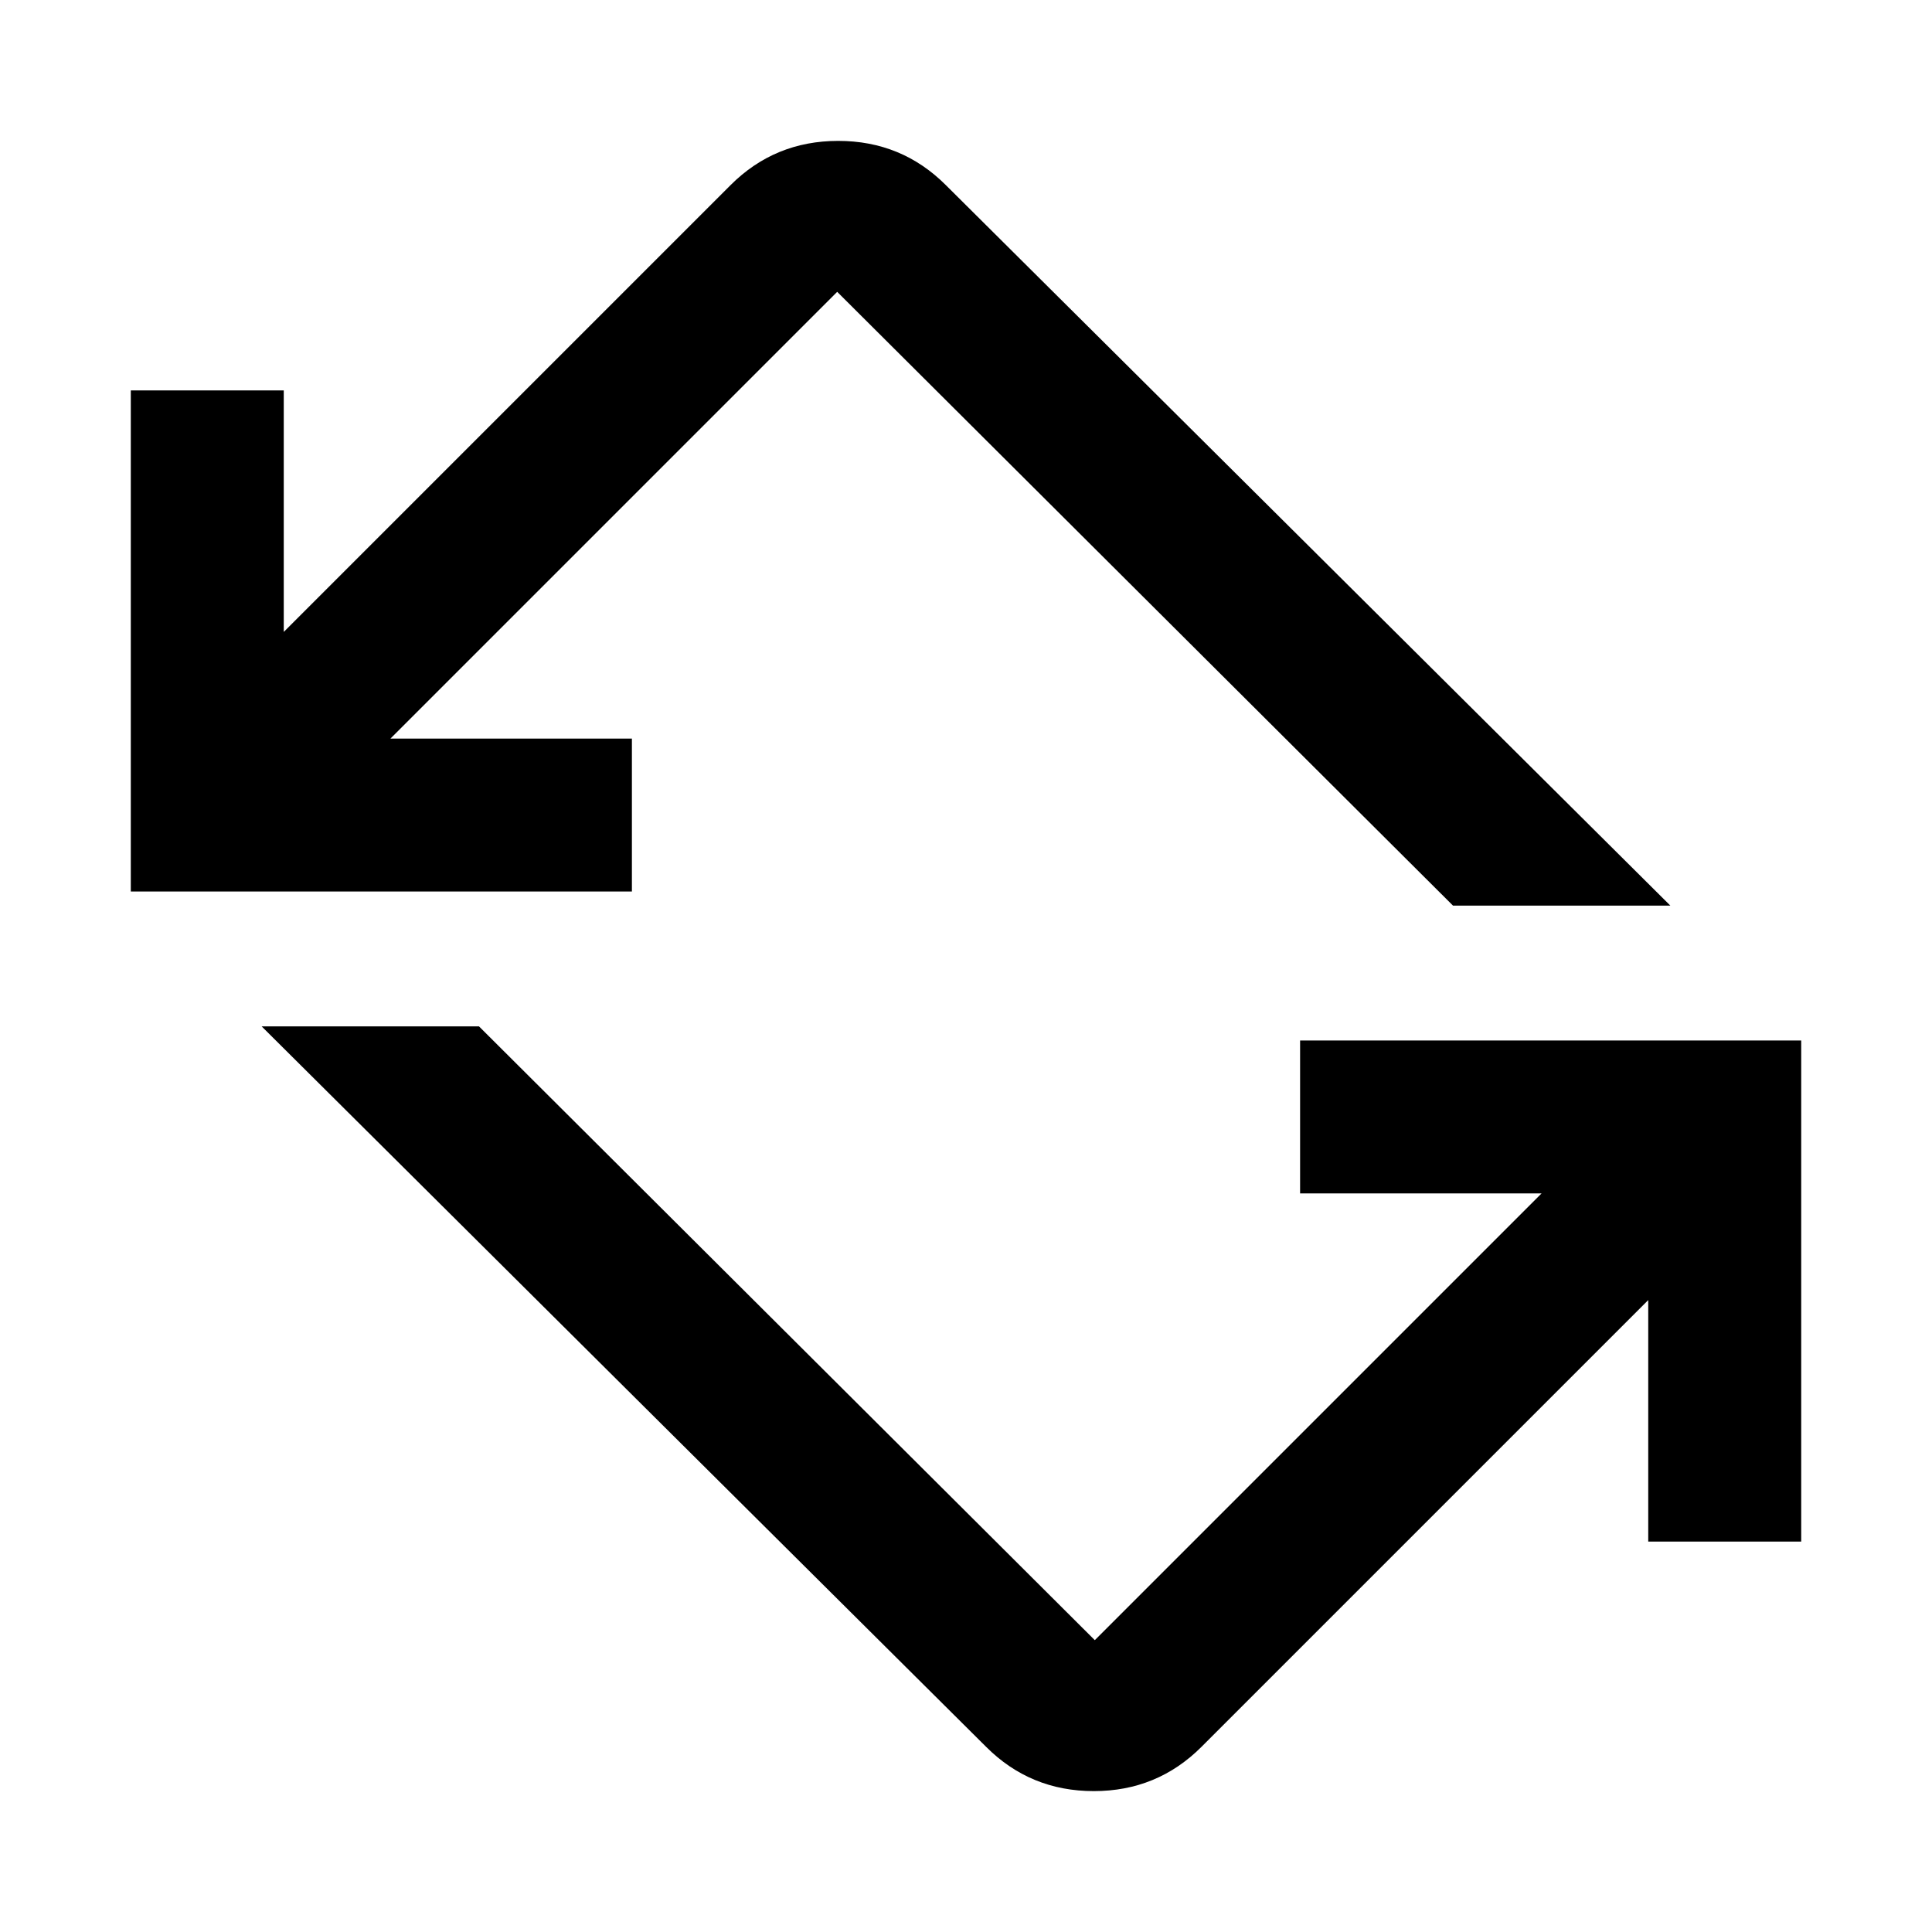 <svg xmlns="http://www.w3.org/2000/svg" height="40" width="40"><path d="M20.417 36.167 5.417 21.25H9.917L22.667 33.958Q22.667 33.958 22.667 33.958Q22.667 33.958 22.667 33.958L31.917 24.708H26.917V21.542H37.292V31.917H34.125V26.917L24.875 36.167Q23.958 37.083 22.646 37.083Q21.333 37.083 20.417 36.167ZM2.708 18.458V8.083H5.875V13.083L15.125 3.833Q16.042 2.917 17.354 2.917Q18.667 2.917 19.583 3.833L34.583 18.75H30.083L17.333 6.042Q17.333 6.042 17.333 6.042Q17.333 6.042 17.333 6.042L8.083 15.292H13.083V18.458Z"/></svg>